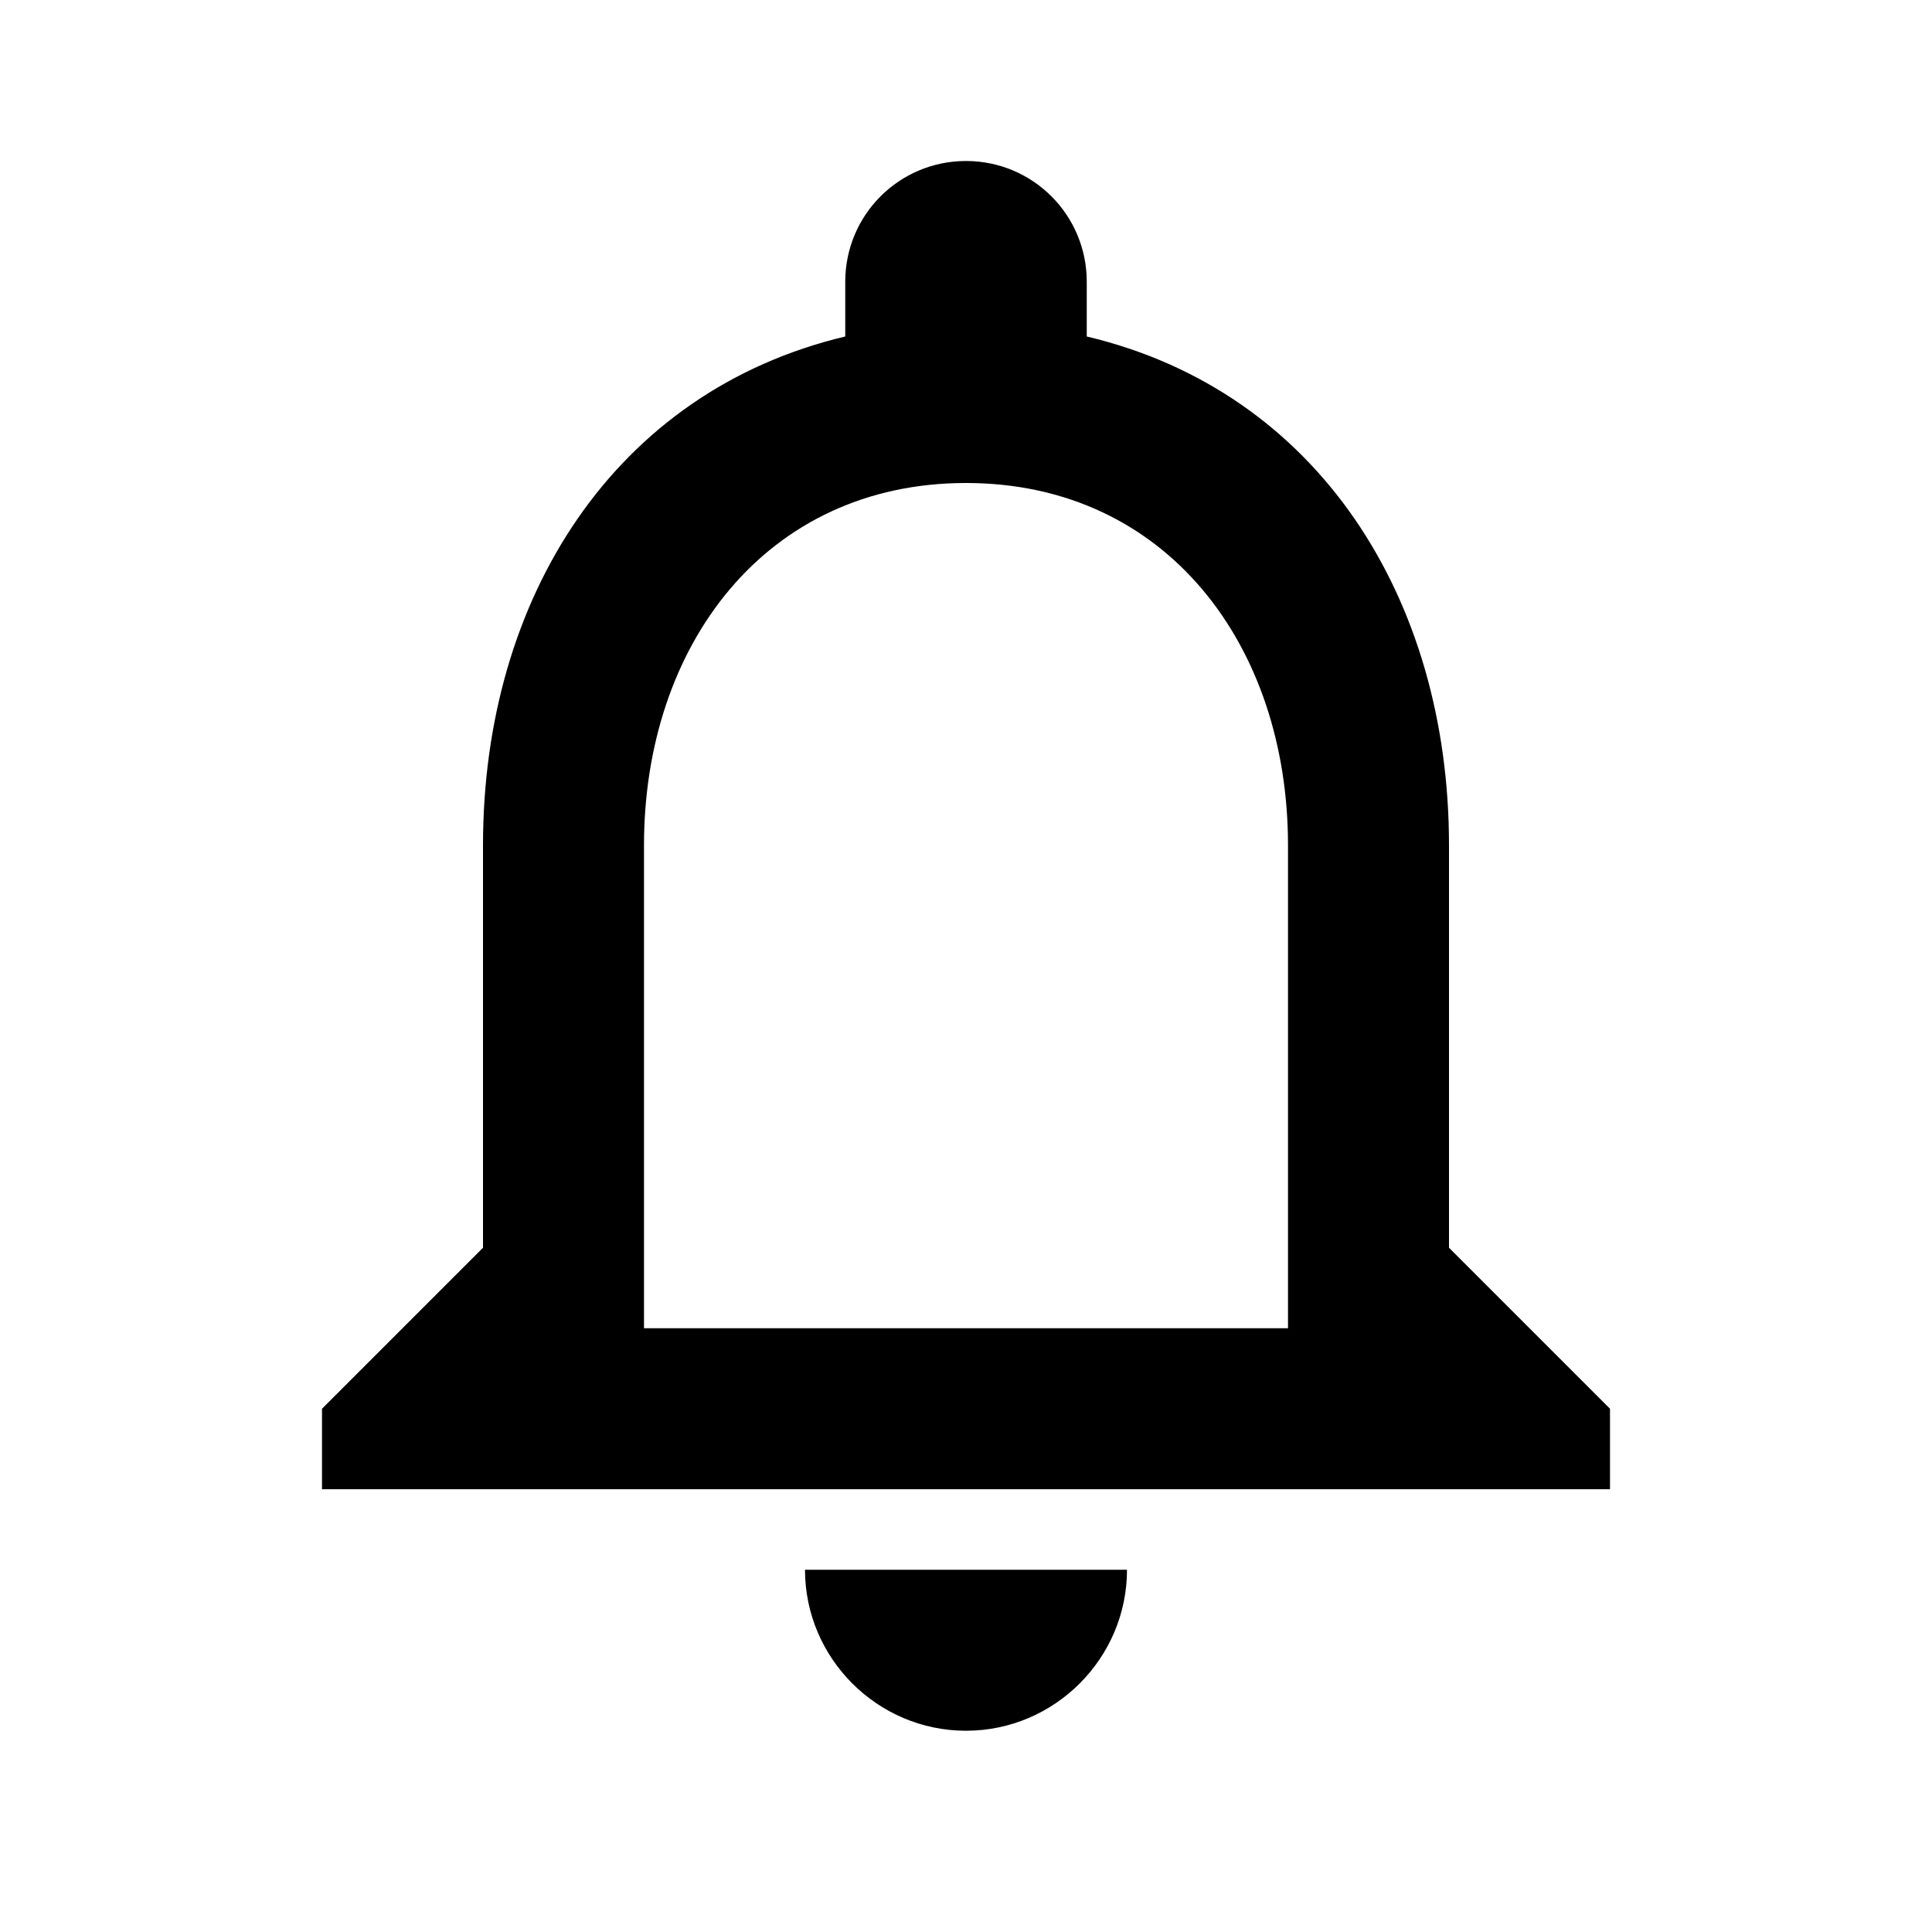 <svg width="24" height="24" viewBox="0 0 24 24" xmlns="http://www.w3.org/2000/svg">
<path fill-rule="evenodd" clip-rule="evenodd" d="M12 21.5C13.1 21.5 14 20.6 14 19.5H10C10 20.6 10.9 21.5 12 21.5V21.5ZM18 15.5V10.5C18 7.43 16.37 4.86 13.5 4.18V3.5C13.5 2.67 12.83 2 12 2C11.17 2 10.5 2.67 10.5 3.5V4.18C7.64 4.86 6 7.42 6 10.5V15.5L4 17.5V18.5H20V17.5L18 15.5V15.5ZM16 16.5H8V10.5C8 8.02 9.51 6 12 6C14.49 6 16 8.02 16 10.5V16.5V16.5Z" fill="currentColor"/>
</svg>
